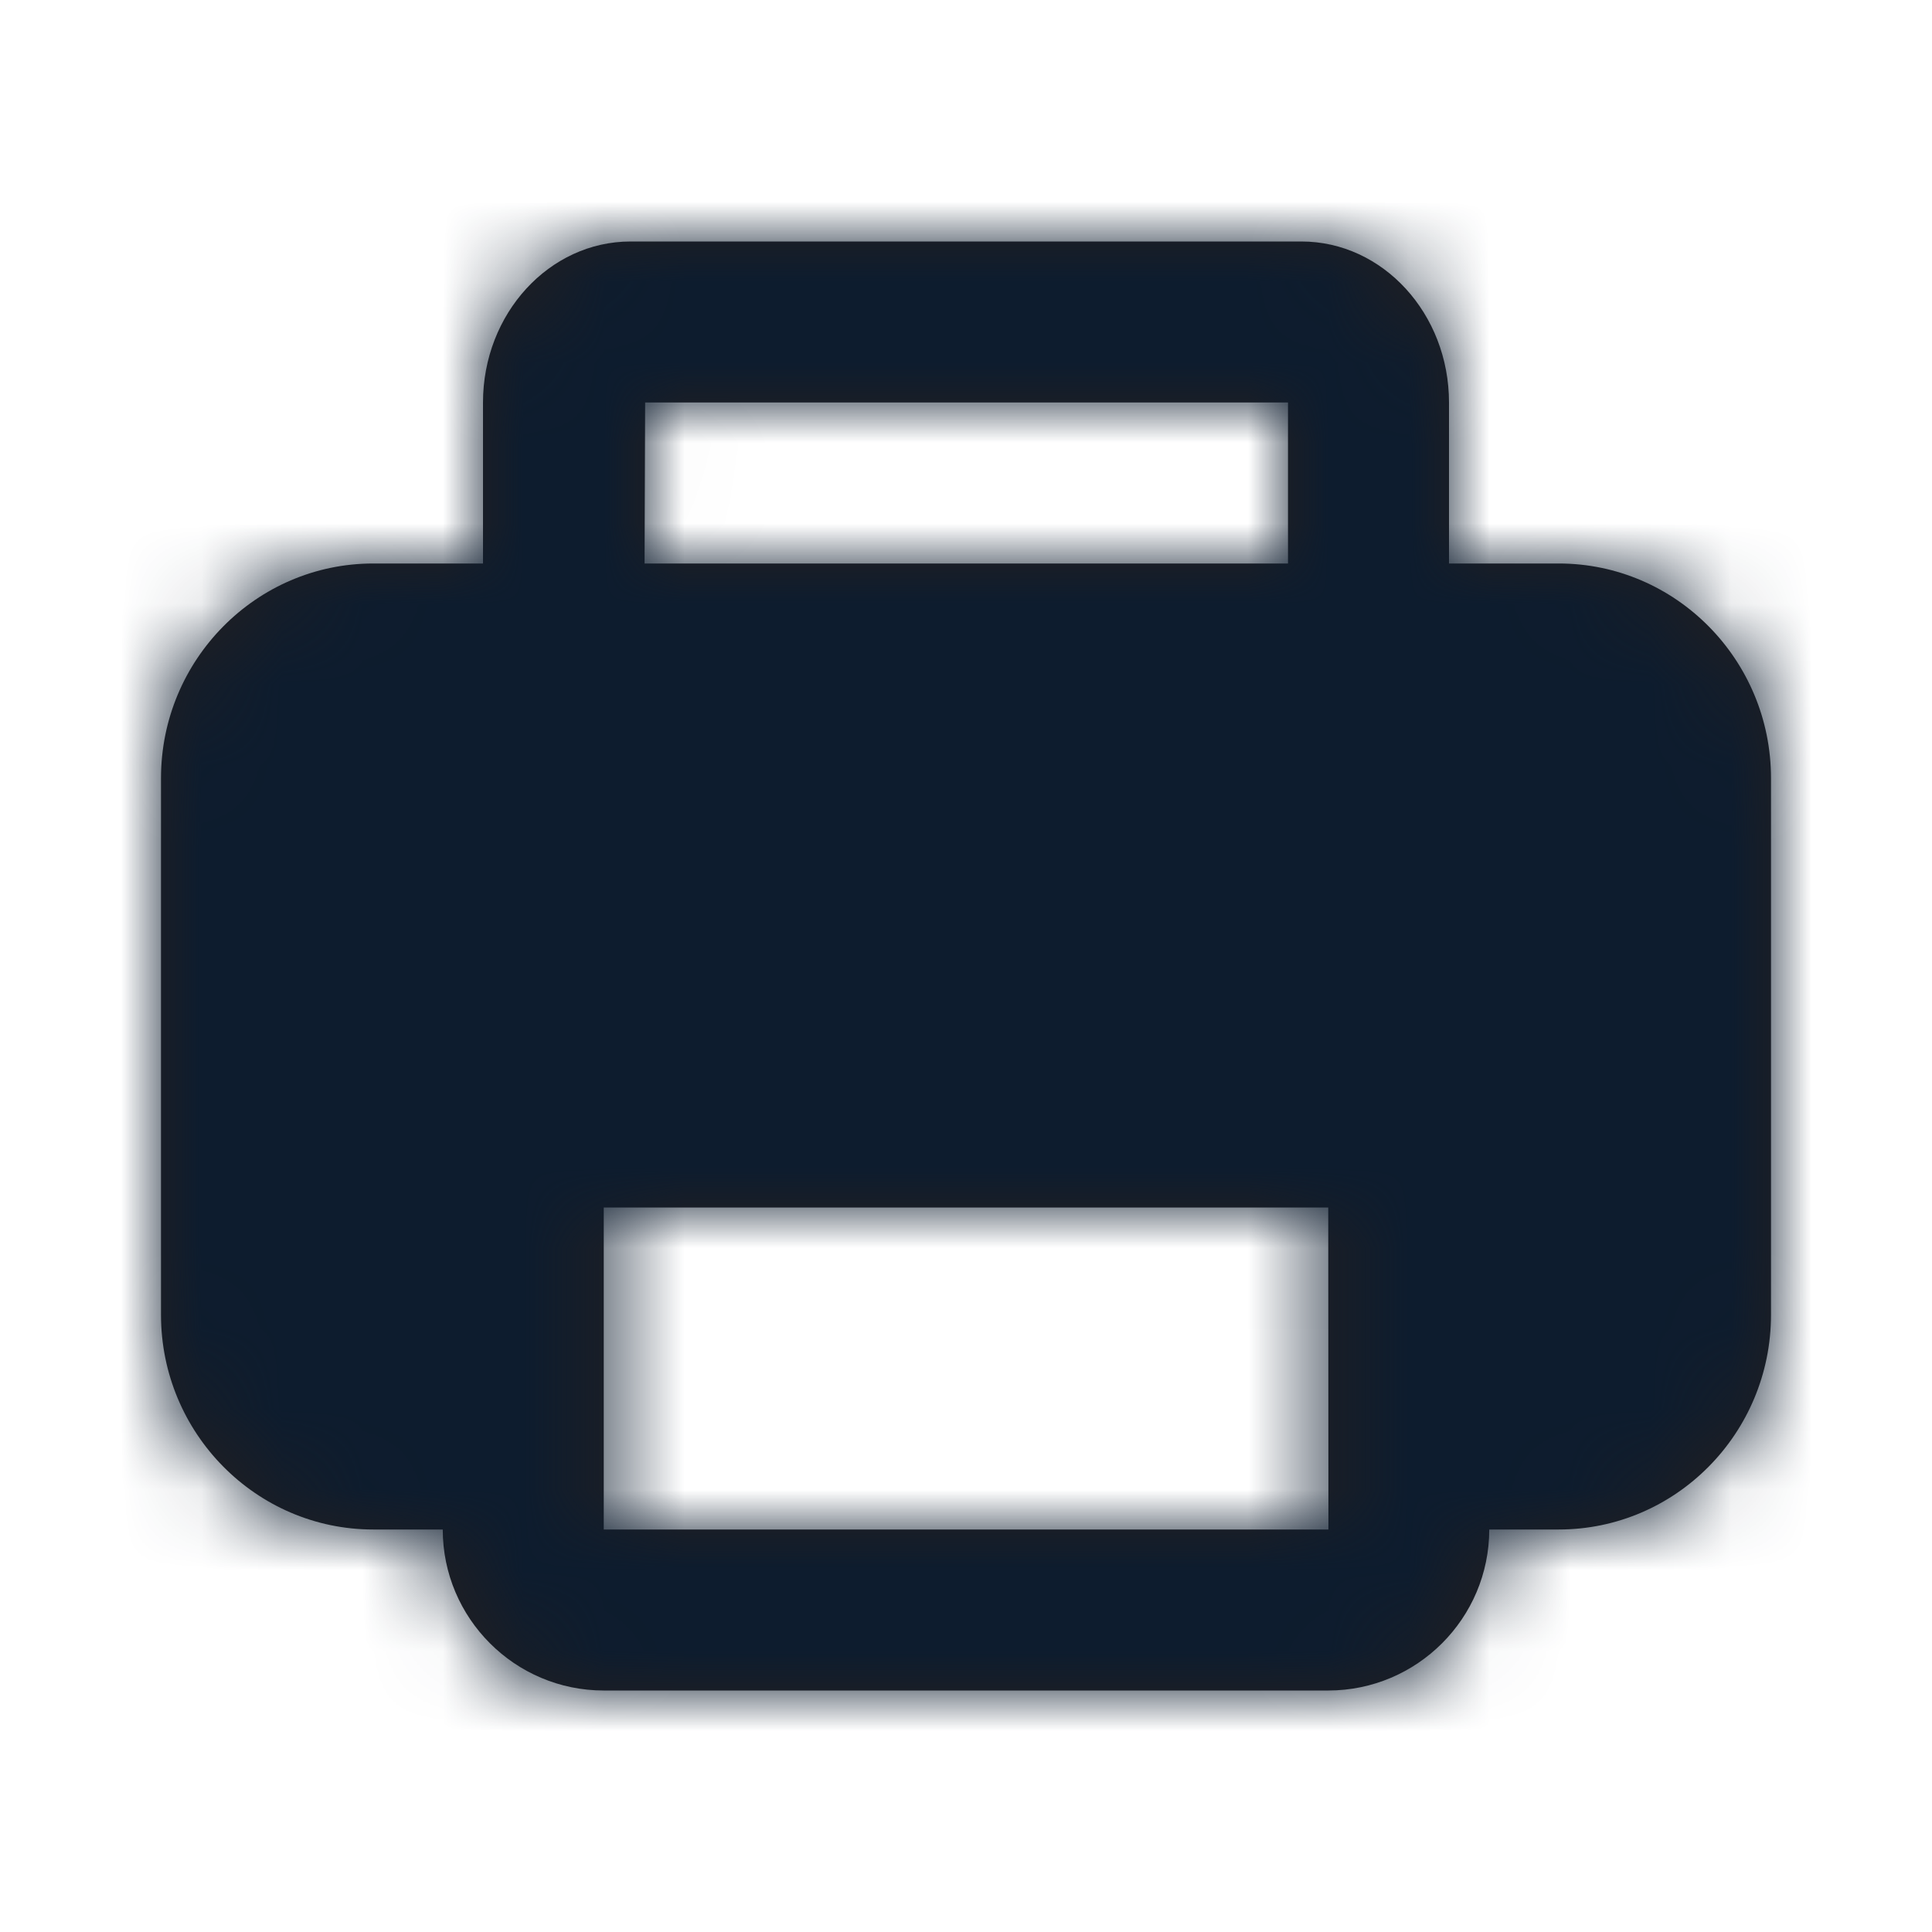 <svg width="24" height="24" viewBox="0 0 24 24" fill="none" xmlns="http://www.w3.org/2000/svg">
<g id="Icon/Fill/printer">
<path id="Mask" fill-rule="evenodd" clip-rule="evenodd" d="M7.5 19V15H16.5L16.502 19H7.5ZM8.014 5H16V7H8.007L8.014 5ZM19.363 7H18V5C18 3.897 17.178 3 16.167 3H7.833C6.822 3 6 3.897 6 5V7H4.637C3.183 7 2 8.196 2 9.667V16.333C2 17.804 3.183 19 4.637 19H5.5C5.5 20.103 6.397 21 7.5 21H16.5C17.603 21 18.5 20.103 18.5 19H19.363C20.817 19 22 17.804 22 16.333V9.667C22 8.196 20.817 7 19.363 7Z" fill="#231F20"/>
<mask id="mask0" mask-type="alpha" maskUnits="userSpaceOnUse" x="2" y="3" width="20" height="18">
<path id="Mask_2" fill-rule="evenodd" clip-rule="evenodd" d="M7.5 19V15H16.5L16.502 19H7.5ZM8.014 5H16V7H8.007L8.014 5ZM19.363 7H18V5C18 3.897 17.178 3 16.167 3H7.833C6.822 3 6 3.897 6 5V7H4.637C3.183 7 2 8.196 2 9.667V16.333C2 17.804 3.183 19 4.637 19H5.5C5.5 20.103 6.397 21 7.5 21H16.5C17.603 21 18.5 20.103 18.5 19H19.363C20.817 19 22 17.804 22 16.333V9.667C22 8.196 20.817 7 19.363 7Z" fill="white"/>
</mask>
<g mask="url(#mask0)">
<g id="&#240;&#159;&#142;&#168; Color">
<rect id="Base" width="24" height="24" fill="#0D1C2E"/>
</g>
</g>
</g>
</svg>
